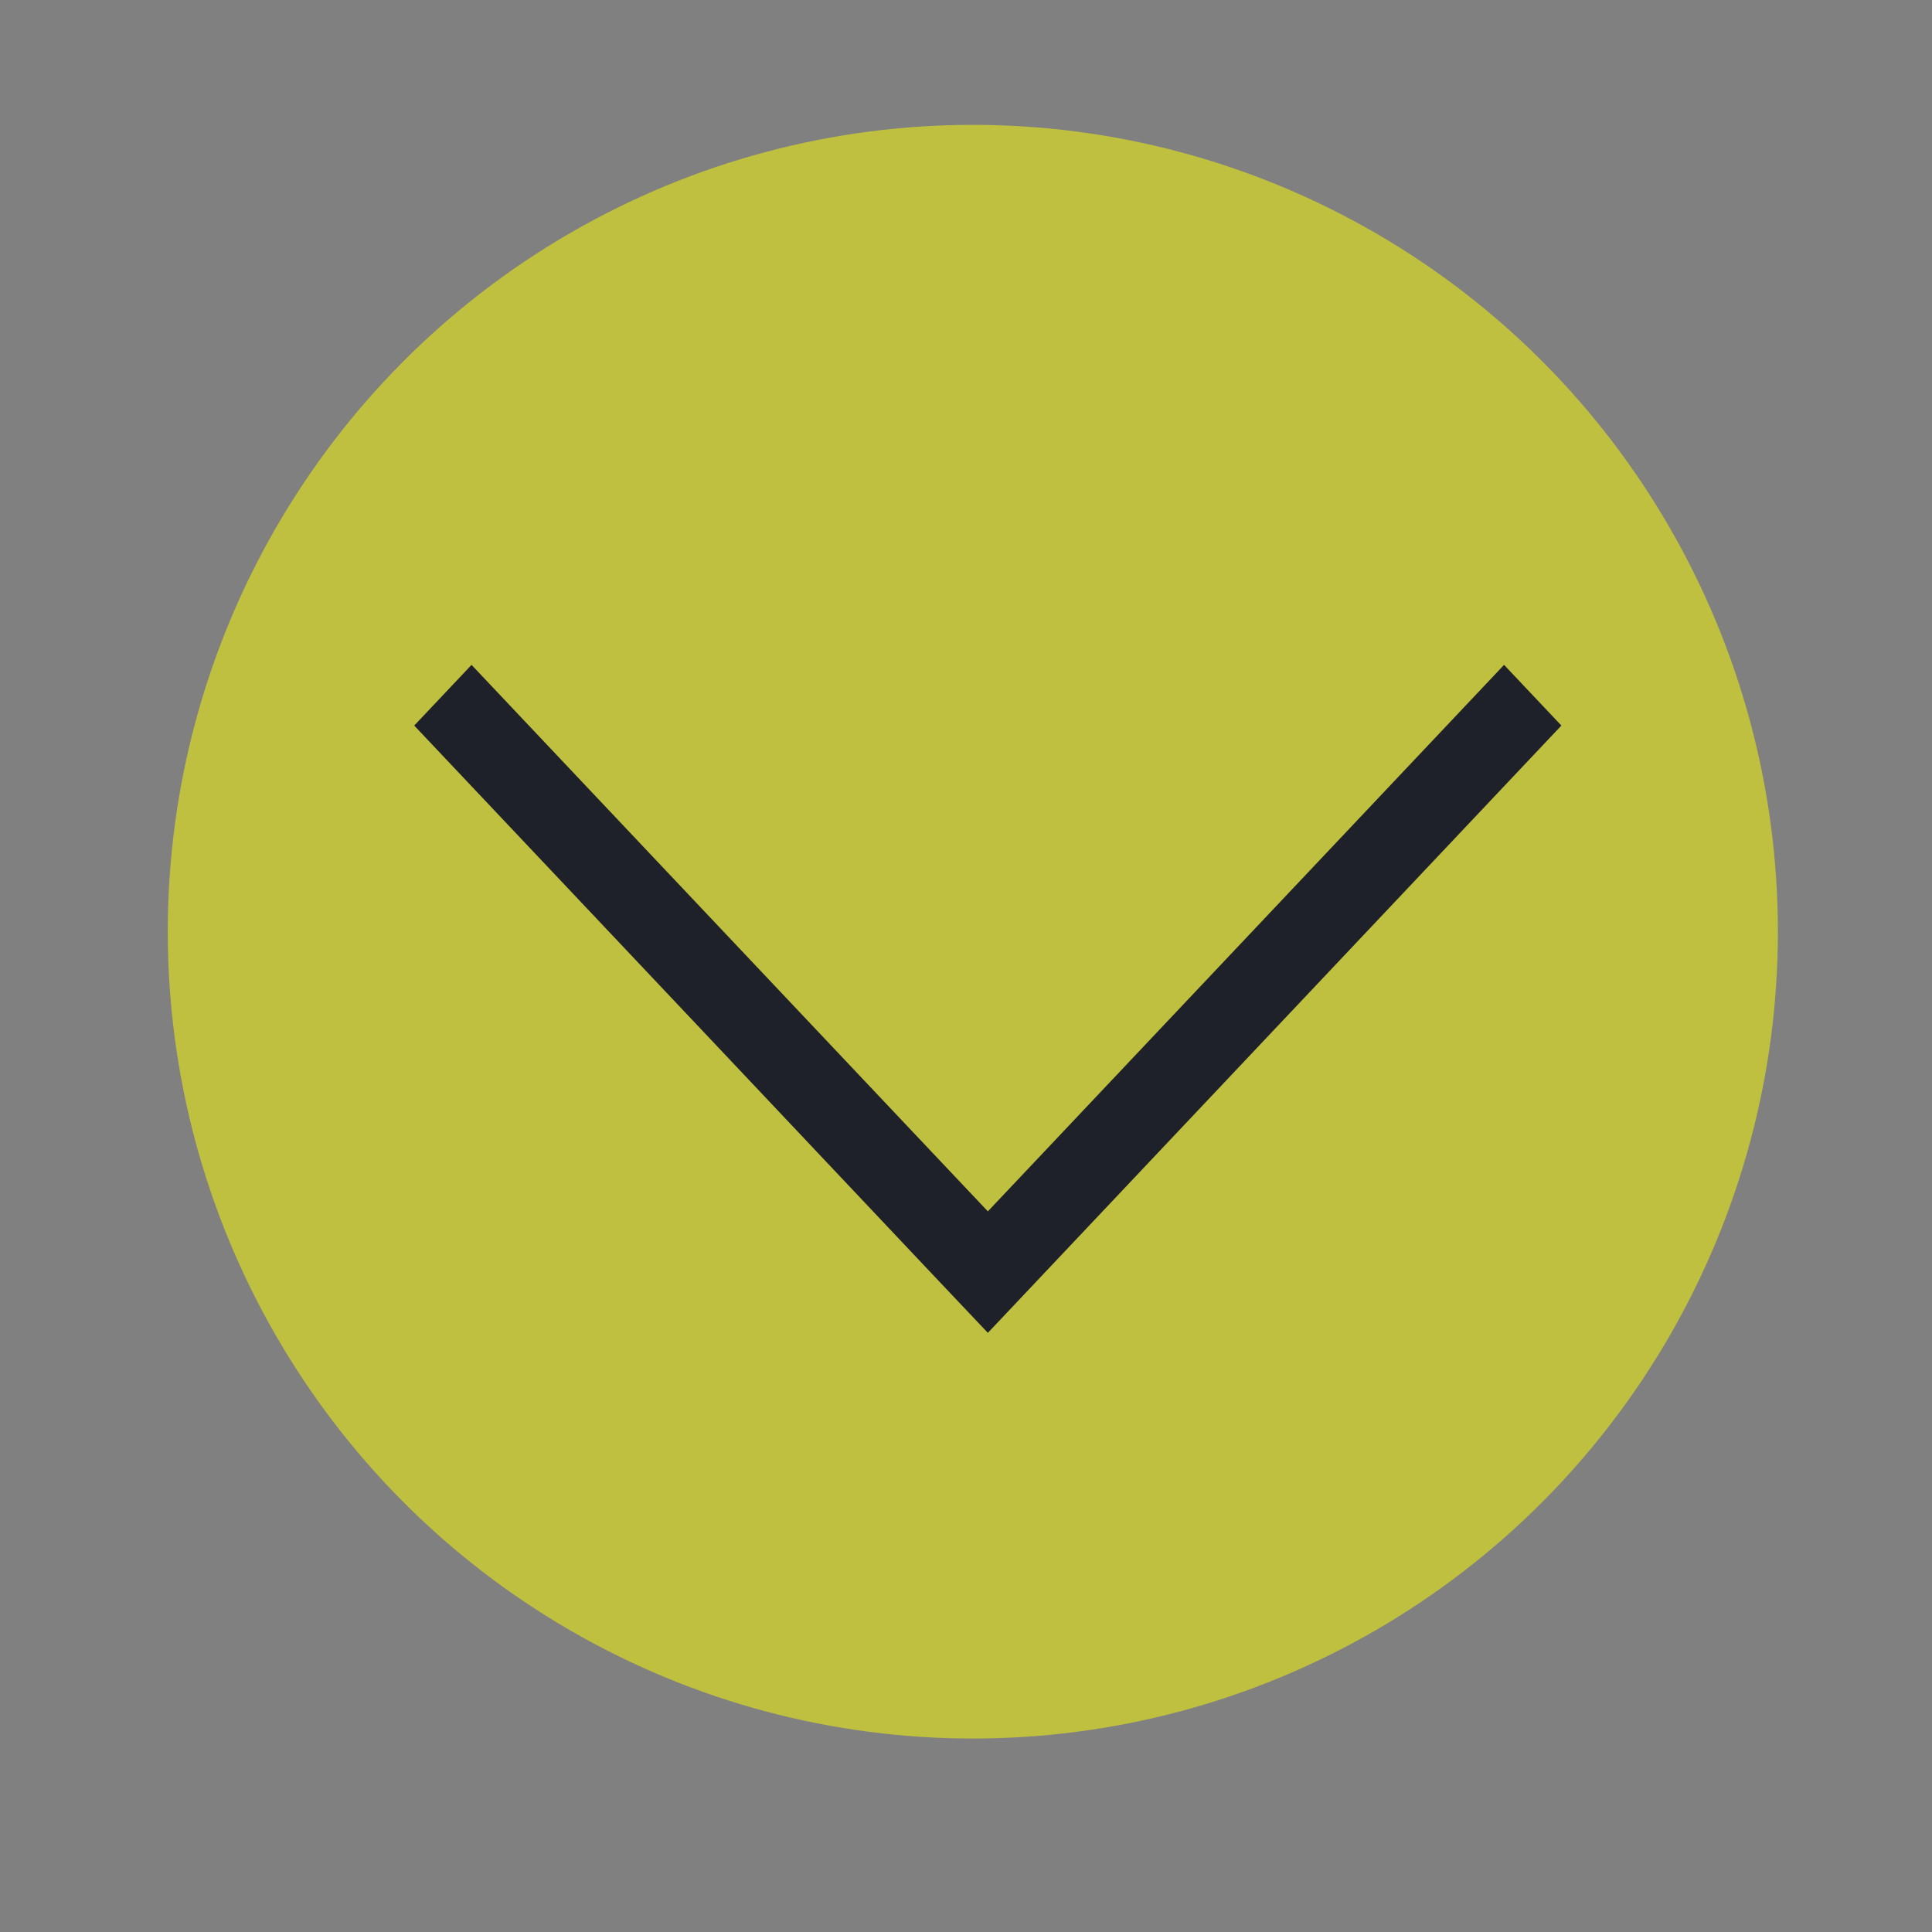 <?xml version="1.0" encoding="UTF-8" standalone="no"?>
<svg viewBox="0 0 50 50"
 xmlns="http://www.w3.org/2000/svg" xmlns:xlink="http://www.w3.org/1999/xlink"  version="1.2" baseProfile="tiny">
<rect x="0" y="0" width="50" height="50" fill="#808080" stroke="none"/>
<title>Qt SVG Document</title>
<desc>Generated with Qt</desc>
<defs>
</defs>
<g fill="none" stroke="black" stroke-width="1" fill-rule="evenodd" stroke-linecap="square" stroke-linejoin="bevel" >

<g fill="#ffffff" fill-opacity="1" stroke="none" transform="matrix(2.778,0,0,2.941,-100,-70.882)"
font-family="Noto Sans" font-size="10" font-weight="400" font-style="normal" 
opacity="3.92157e-05" >
<rect x="36" y="24.1" width="18" height="17"/>
</g>

<g fill="#ffff00" fill-opacity="1" stroke="none" transform="matrix(2.778,0,0,2.941,-100,-70.882)"
font-family="Noto Sans" font-size="10" font-weight="400" font-style="normal" 
opacity="0.5" >
<ellipse cx="45.06" cy="32.3" rx="7.5" ry="7.1"/>
</g>

<g fill="#1e2129" fill-opacity="1" stroke="none" transform="matrix(2.778,0,0,2.941,-100,-70.882)"
font-family="Noto Sans" font-size="10" font-weight="400" font-style="normal" 
>
<path vector-effect="none" fill-rule="nonzero" d="M39.856,30.486 L40.925,31.555 L42.528,33.158 L44.665,35.296 L45.2,35.83 L45.734,35.296 L50.543,30.486 L50.009,29.952 L48.94,31.021 L45.2,34.761 L41.459,31.021 L40.39,29.952 L39.856,30.486"/>
</g>

<g fill="none" stroke="#000000" stroke-opacity="1" stroke-width="1" stroke-linecap="square" stroke-linejoin="bevel" transform="matrix(1,0,0,1,0,0)"
font-family="Noto Sans" font-size="10" font-weight="400" font-style="normal" 
>
</g>
</g>
</svg>
